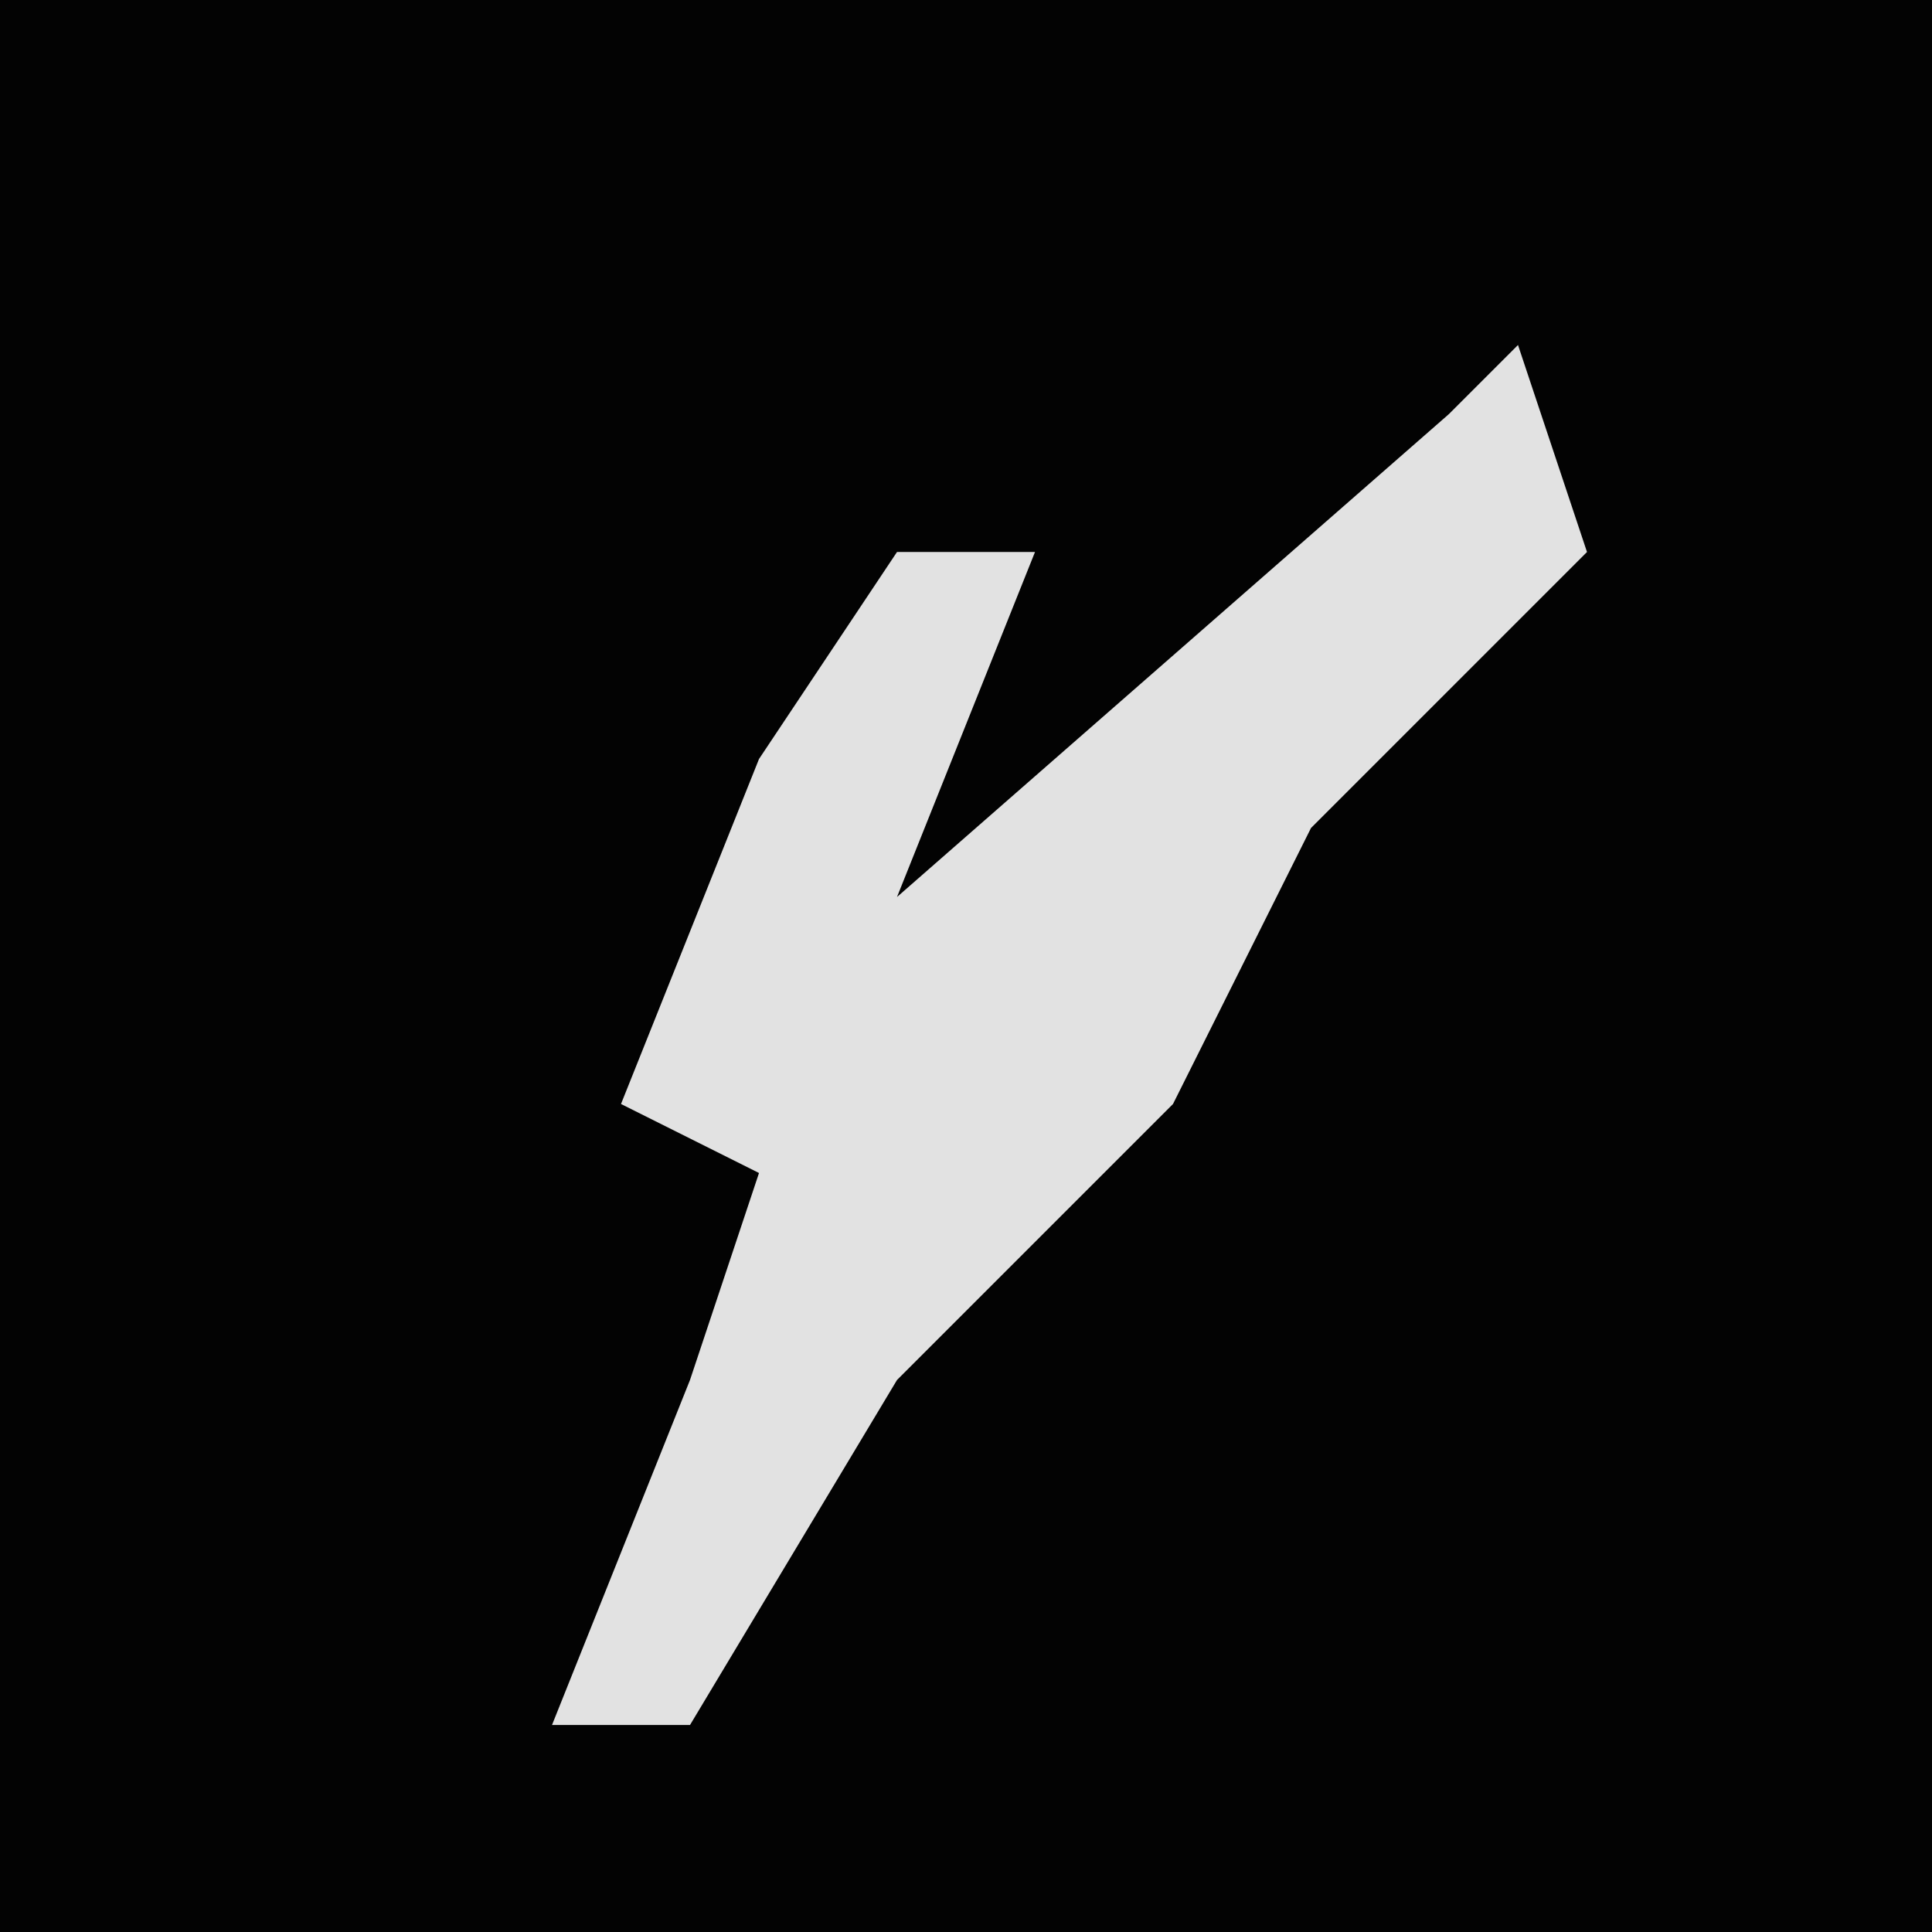 <?xml version="1.0" encoding="UTF-8"?>
<svg version="1.1" xmlns="http://www.w3.org/2000/svg" width="28" height="28">
<path d="M0,0 L28,0 L28,28 L0,28 Z " fill="#030303" transform="translate(0,0)"/>
<path d="M0,0 L1,3 L-3,7 L-5,11 L-9,15 L-12,20 L-14,20 L-12,15 L-11,12 L-13,11 L-11,6 L-9,3 L-7,3 L-9,8 L-1,1 Z " fill="#E2E2E2" transform="translate(22,5)"/>
</svg>
